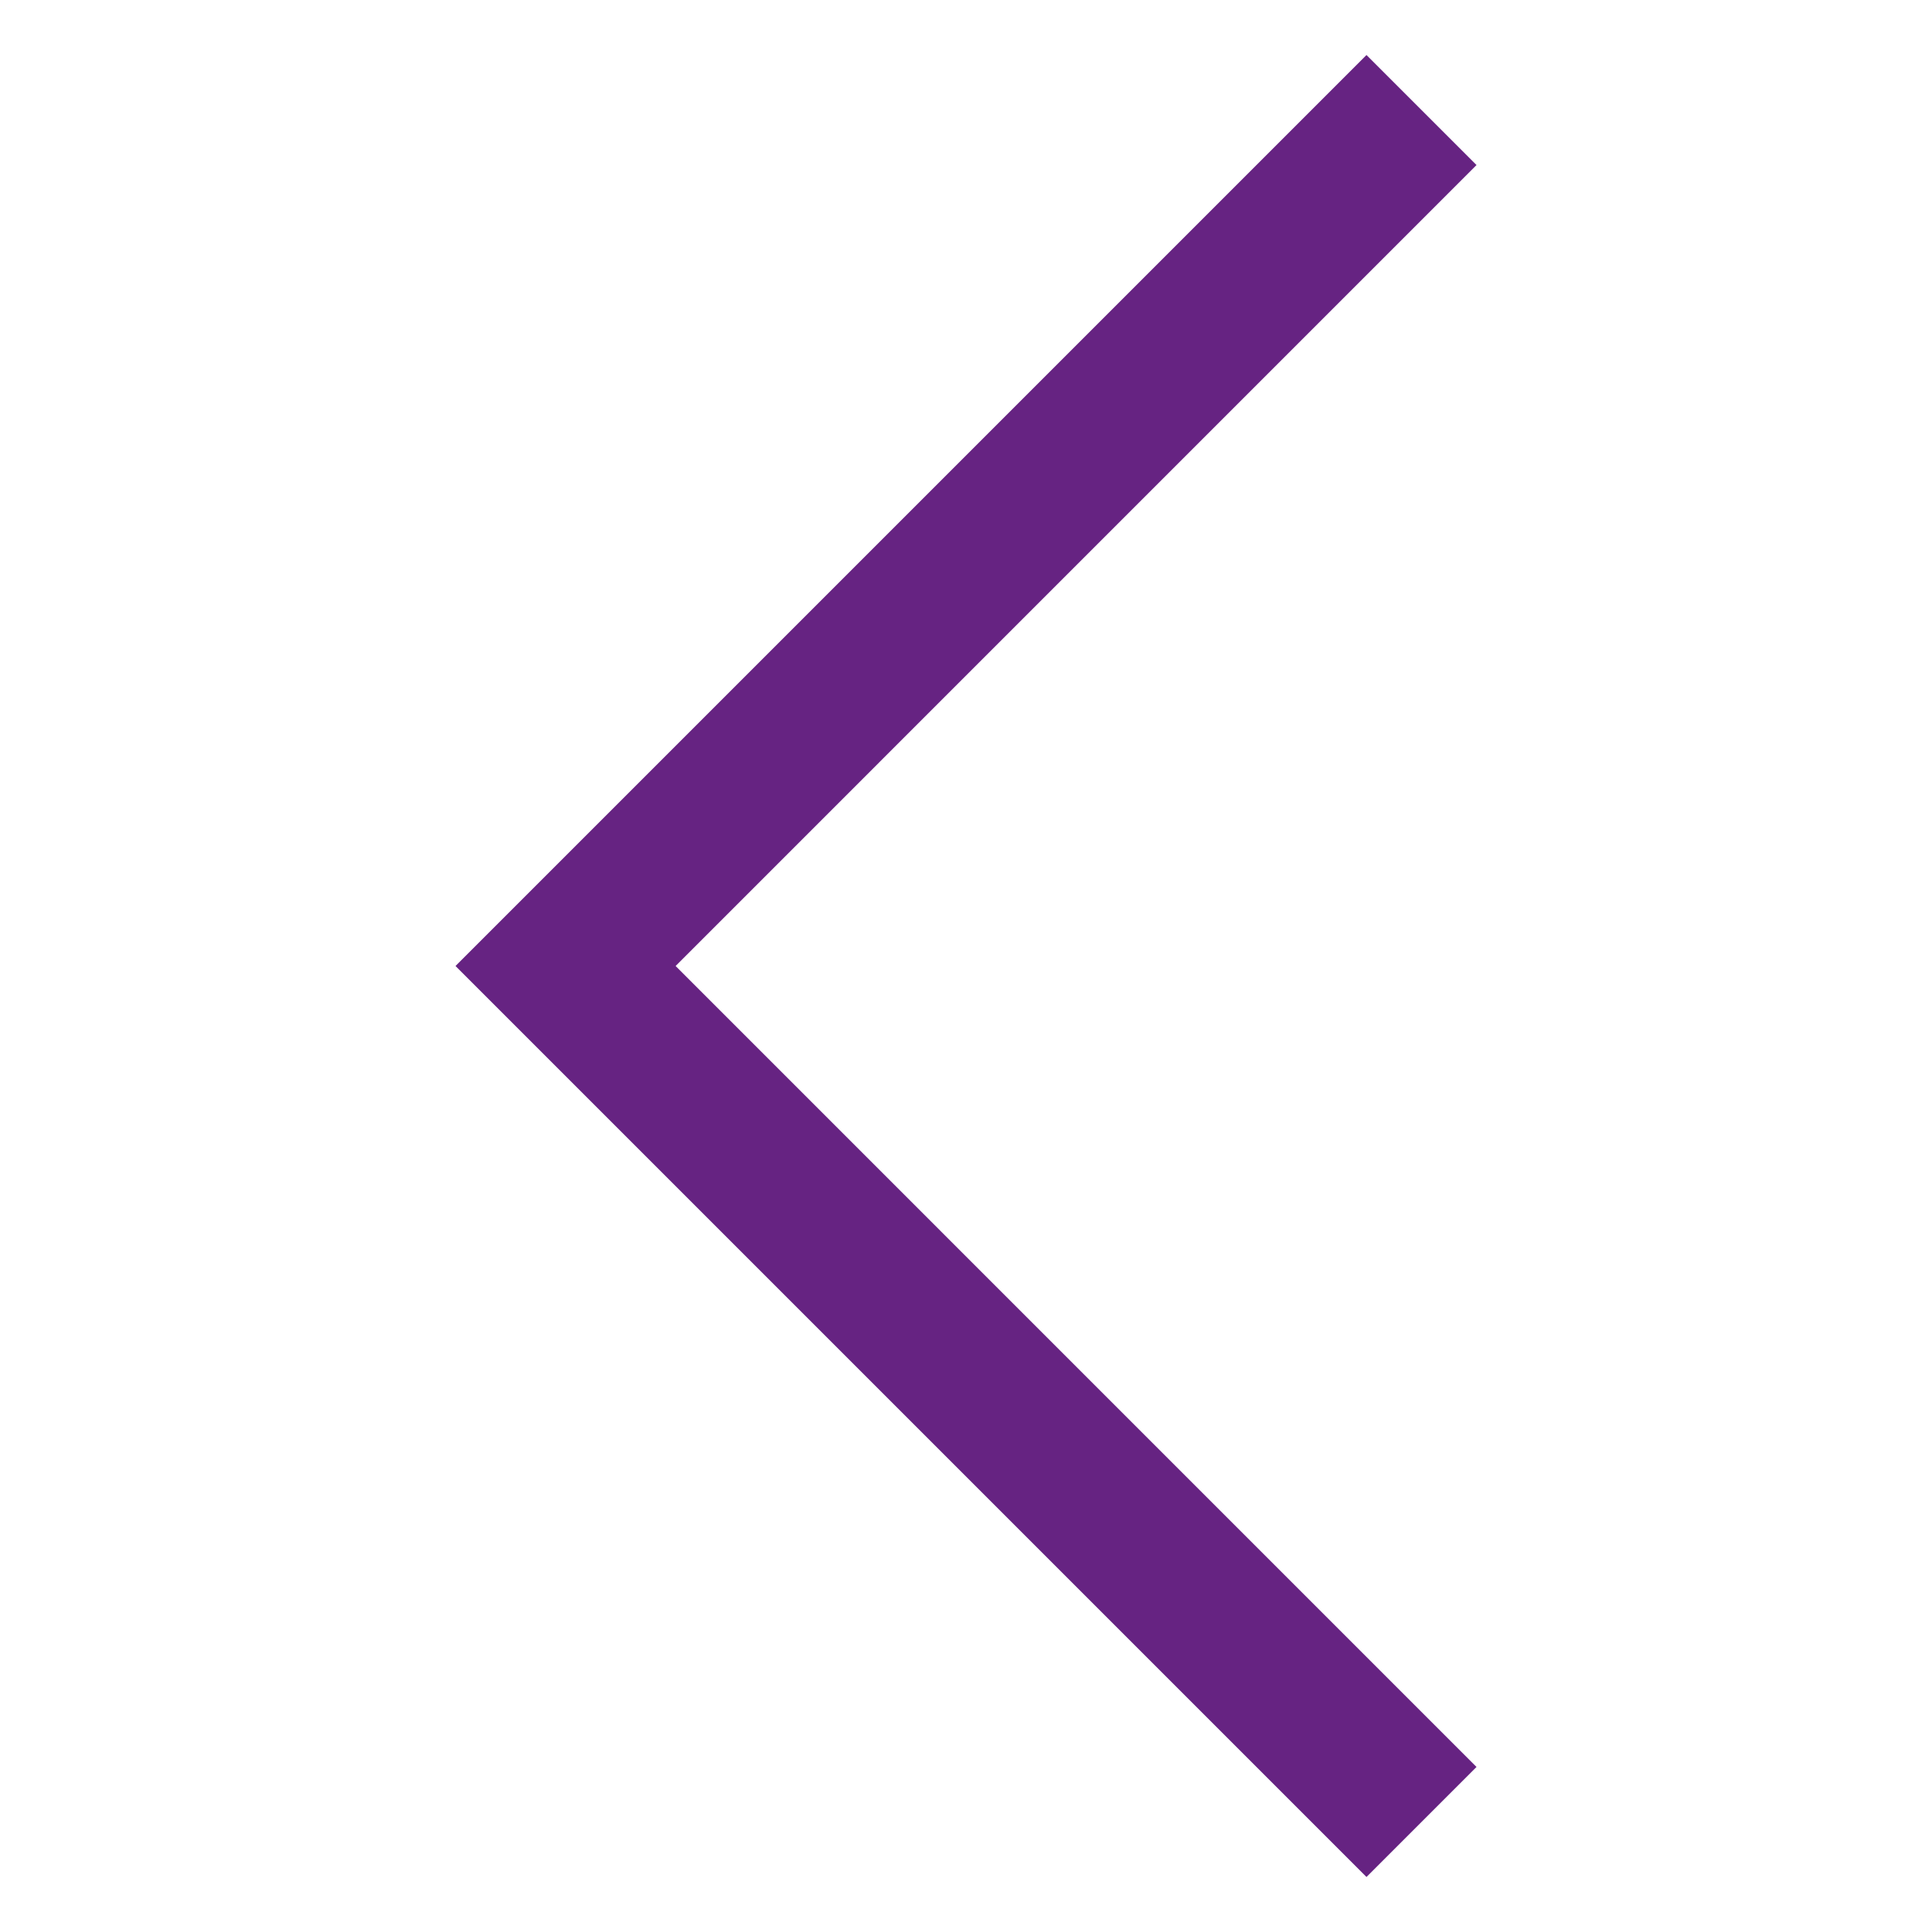 <?xml version='1.0' encoding='iso-8859-1'?>
<!-- Generator: Adobe Illustrator 18.0.0, SVG Export Plug-In . SVG Version: 6.00 Build 0)  -->
<!DOCTYPE svg PUBLIC '-//W3C//DTD SVG 1.1//EN' 'http://www.w3.org/Graphics/SVG/1.1/DTD/svg11.dtd'>
<svg version='1.1' id='Capa_1' xmlns='http://www.w3.org/2000/svg' xmlns:xlink='http://www.w3.org/1999/xlink' x='0px' y='0px'
	 viewBox='0 0 49.656 49.656' style='enable-background:new 0 0 49.656 49.656;' xml:space='preserve'>
<g>
	<polygon style='fill:#662382;' points='35.121,1.414 37.949,4.242 17.364,24.828 37.949,45.414 35.121,48.242 11.707,24.828 	'/>
<!--
	<path style='fill:rgba(255,99,71,.5);' d='M35.122,49.656L10.292,24.828L35.121,0l4.242,4.242L18.778,24.828l20.586,20.586L35.122,49.656z
		 M13.121,24.828l22.001,22l1.414-1.414L15.95,24.828L36.535,4.242l-1.414-1.414L13.121,24.828z'/>
-->
</g>
</svg>
